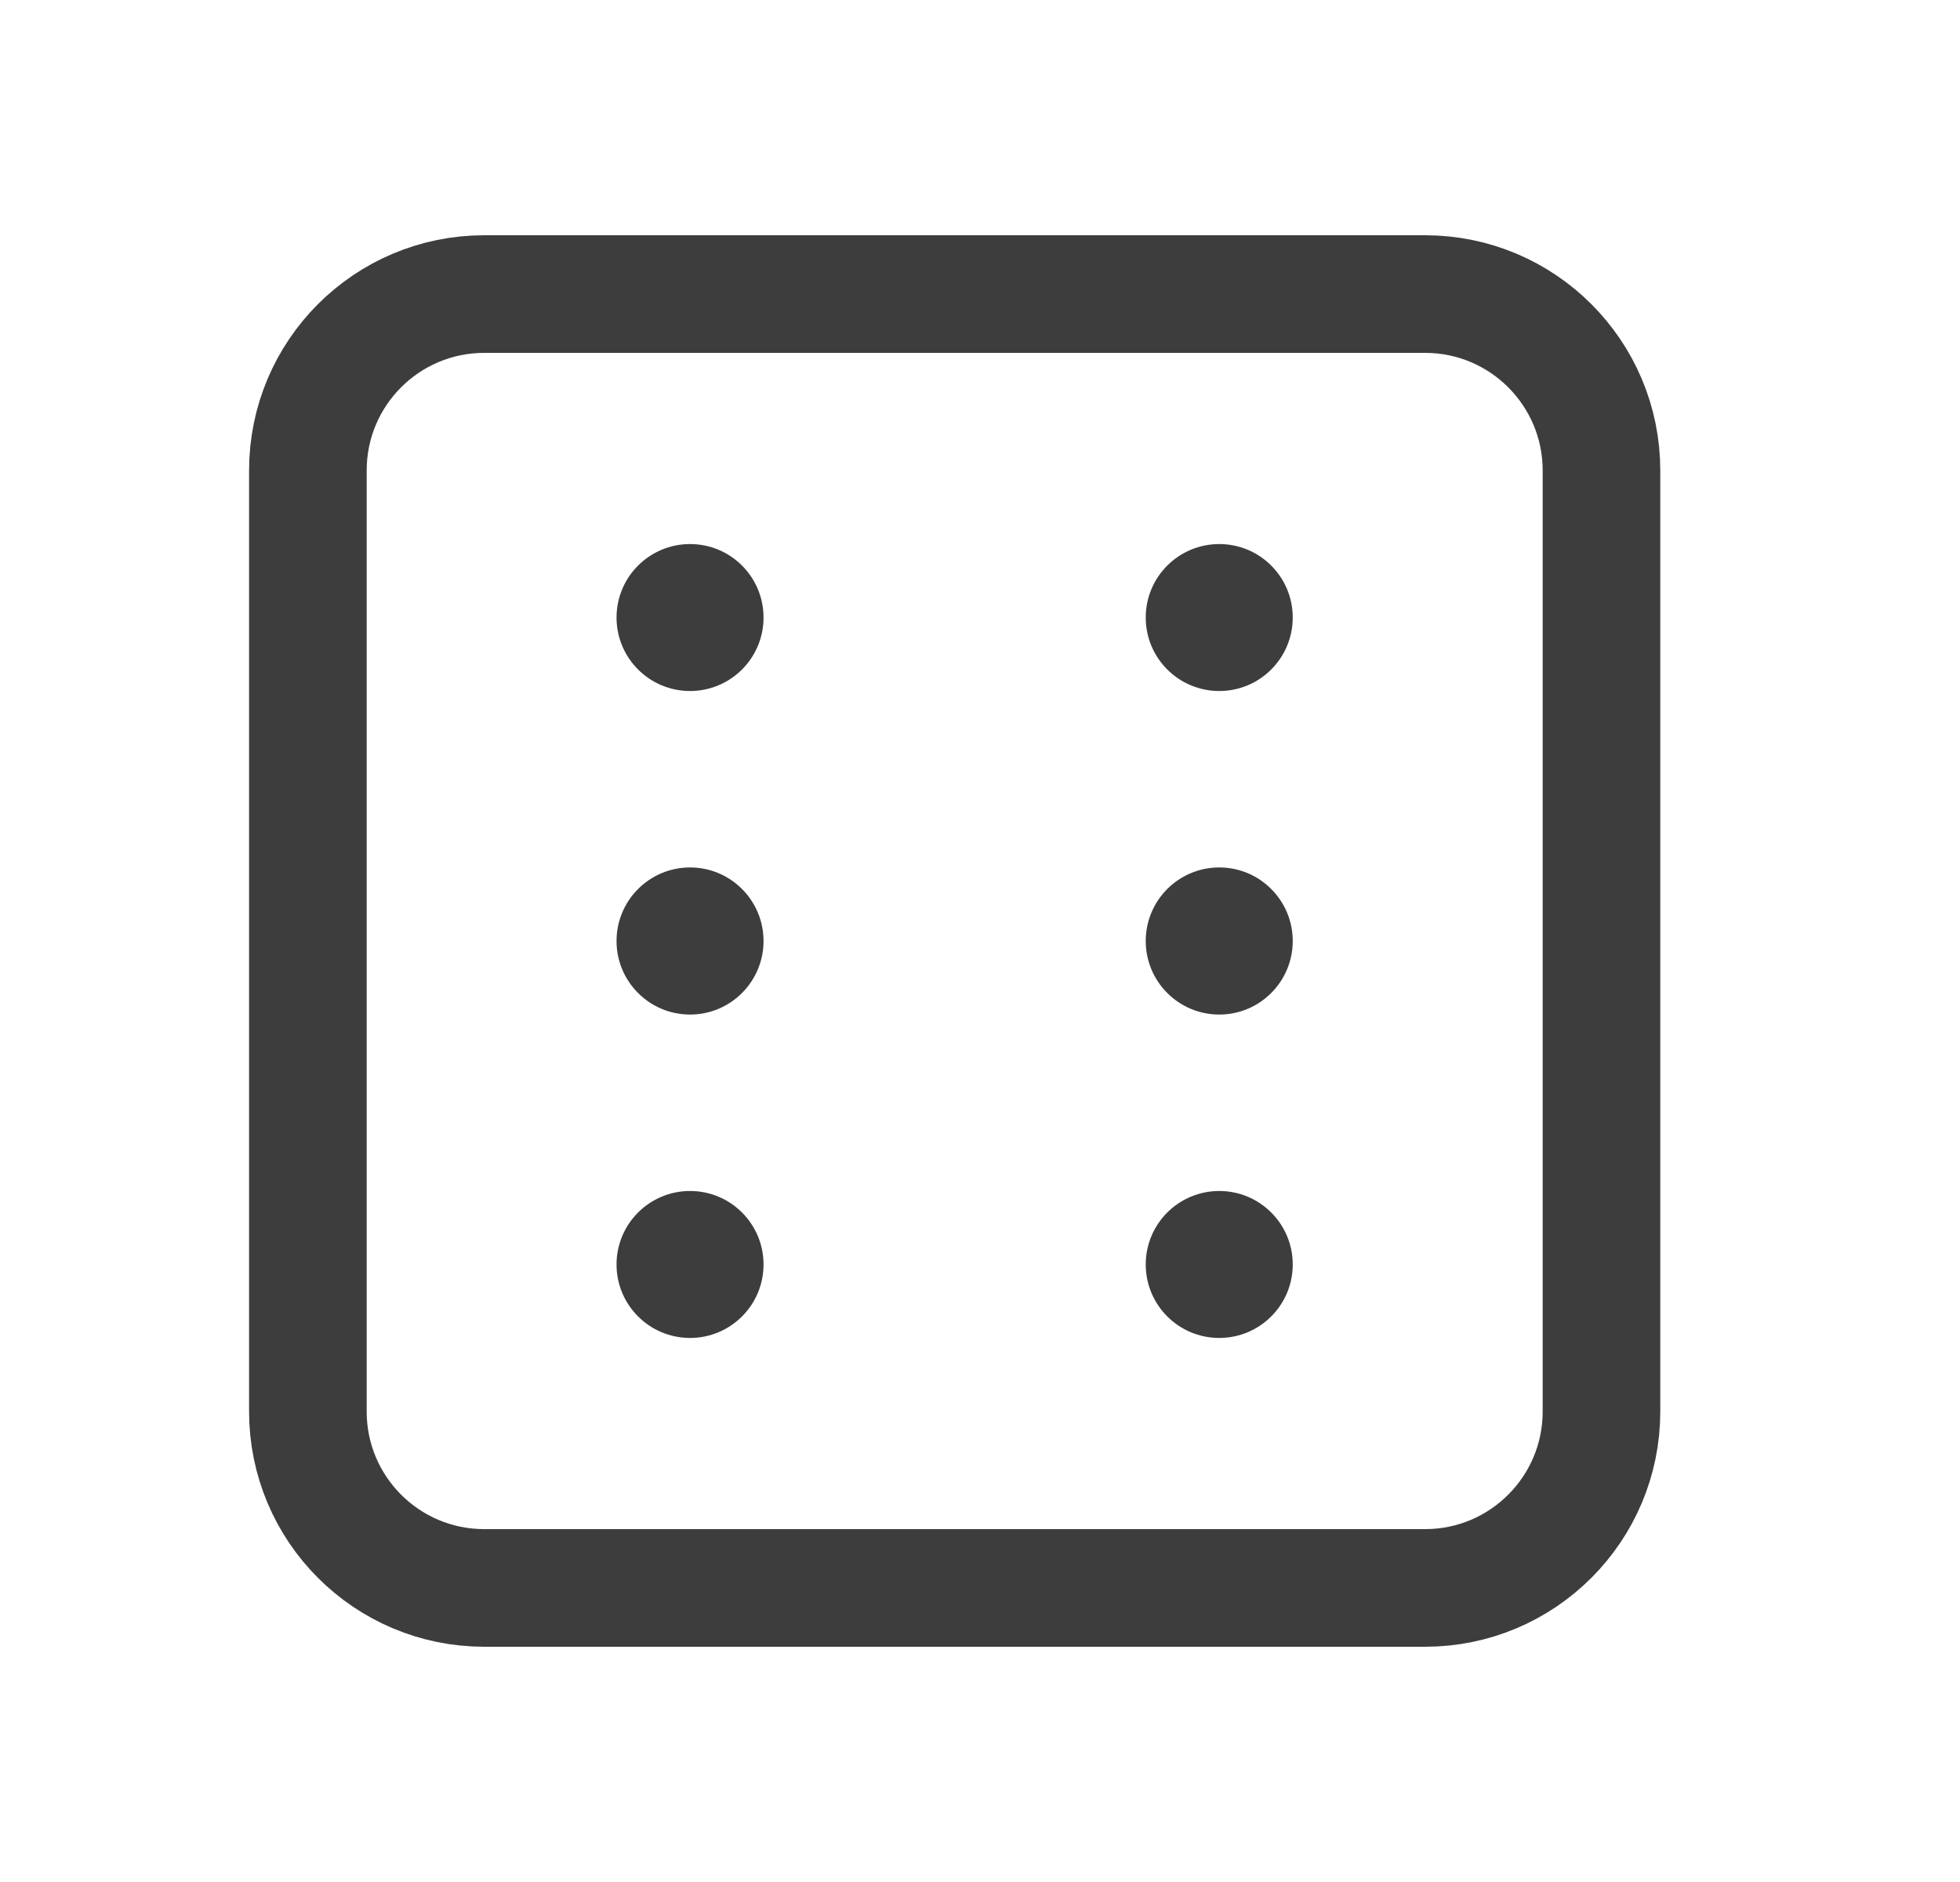 <svg width="25" height="24" viewBox="0 0 25 24" fill="none" xmlns="http://www.w3.org/2000/svg">
<path d="M18.177 3.75H6.177C4.934 3.75 3.927 4.757 3.927 6V18C3.927 19.243 4.934 20.25 6.177 20.25H18.177C19.419 20.25 20.427 19.243 20.427 18V6C20.427 4.757 19.419 3.75 18.177 3.75Z" stroke="#3D3D3D" stroke-width="1.5" stroke-linecap="round" stroke-linejoin="round"/>
<path d="M8.802 8.812C9.319 8.812 9.739 8.393 9.739 7.875C9.739 7.357 9.319 6.938 8.802 6.938C8.284 6.938 7.864 7.357 7.864 7.875C7.864 8.393 8.284 8.812 8.802 8.812Z" fill="#3D3D3D"/>
<path d="M15.552 8.812C16.069 8.812 16.489 8.393 16.489 7.875C16.489 7.357 16.069 6.938 15.552 6.938C15.034 6.938 14.614 7.357 14.614 7.875C14.614 8.393 15.034 8.812 15.552 8.812Z" fill="#3D3D3D"/>
<path d="M8.802 12.938C9.319 12.938 9.739 12.518 9.739 12C9.739 11.482 9.319 11.062 8.802 11.062C8.284 11.062 7.864 11.482 7.864 12C7.864 12.518 8.284 12.938 8.802 12.938Z" fill="#3D3D3D"/>
<path d="M15.552 12.938C16.069 12.938 16.489 12.518 16.489 12C16.489 11.482 16.069 11.062 15.552 11.062C15.034 11.062 14.614 11.482 14.614 12C14.614 12.518 15.034 12.938 15.552 12.938Z" fill="#3D3D3D"/>
<path d="M8.802 17.062C9.319 17.062 9.739 16.643 9.739 16.125C9.739 15.607 9.319 15.188 8.802 15.188C8.284 15.188 7.864 15.607 7.864 16.125C7.864 16.643 8.284 17.062 8.802 17.062Z" fill="#3D3D3D"/>
<path d="M15.552 17.062C16.069 17.062 16.489 16.643 16.489 16.125C16.489 15.607 16.069 15.188 15.552 15.188C15.034 15.188 14.614 15.607 14.614 16.125C14.614 16.643 15.034 17.062 15.552 17.062Z" fill="#3D3D3D"/>
</svg>
